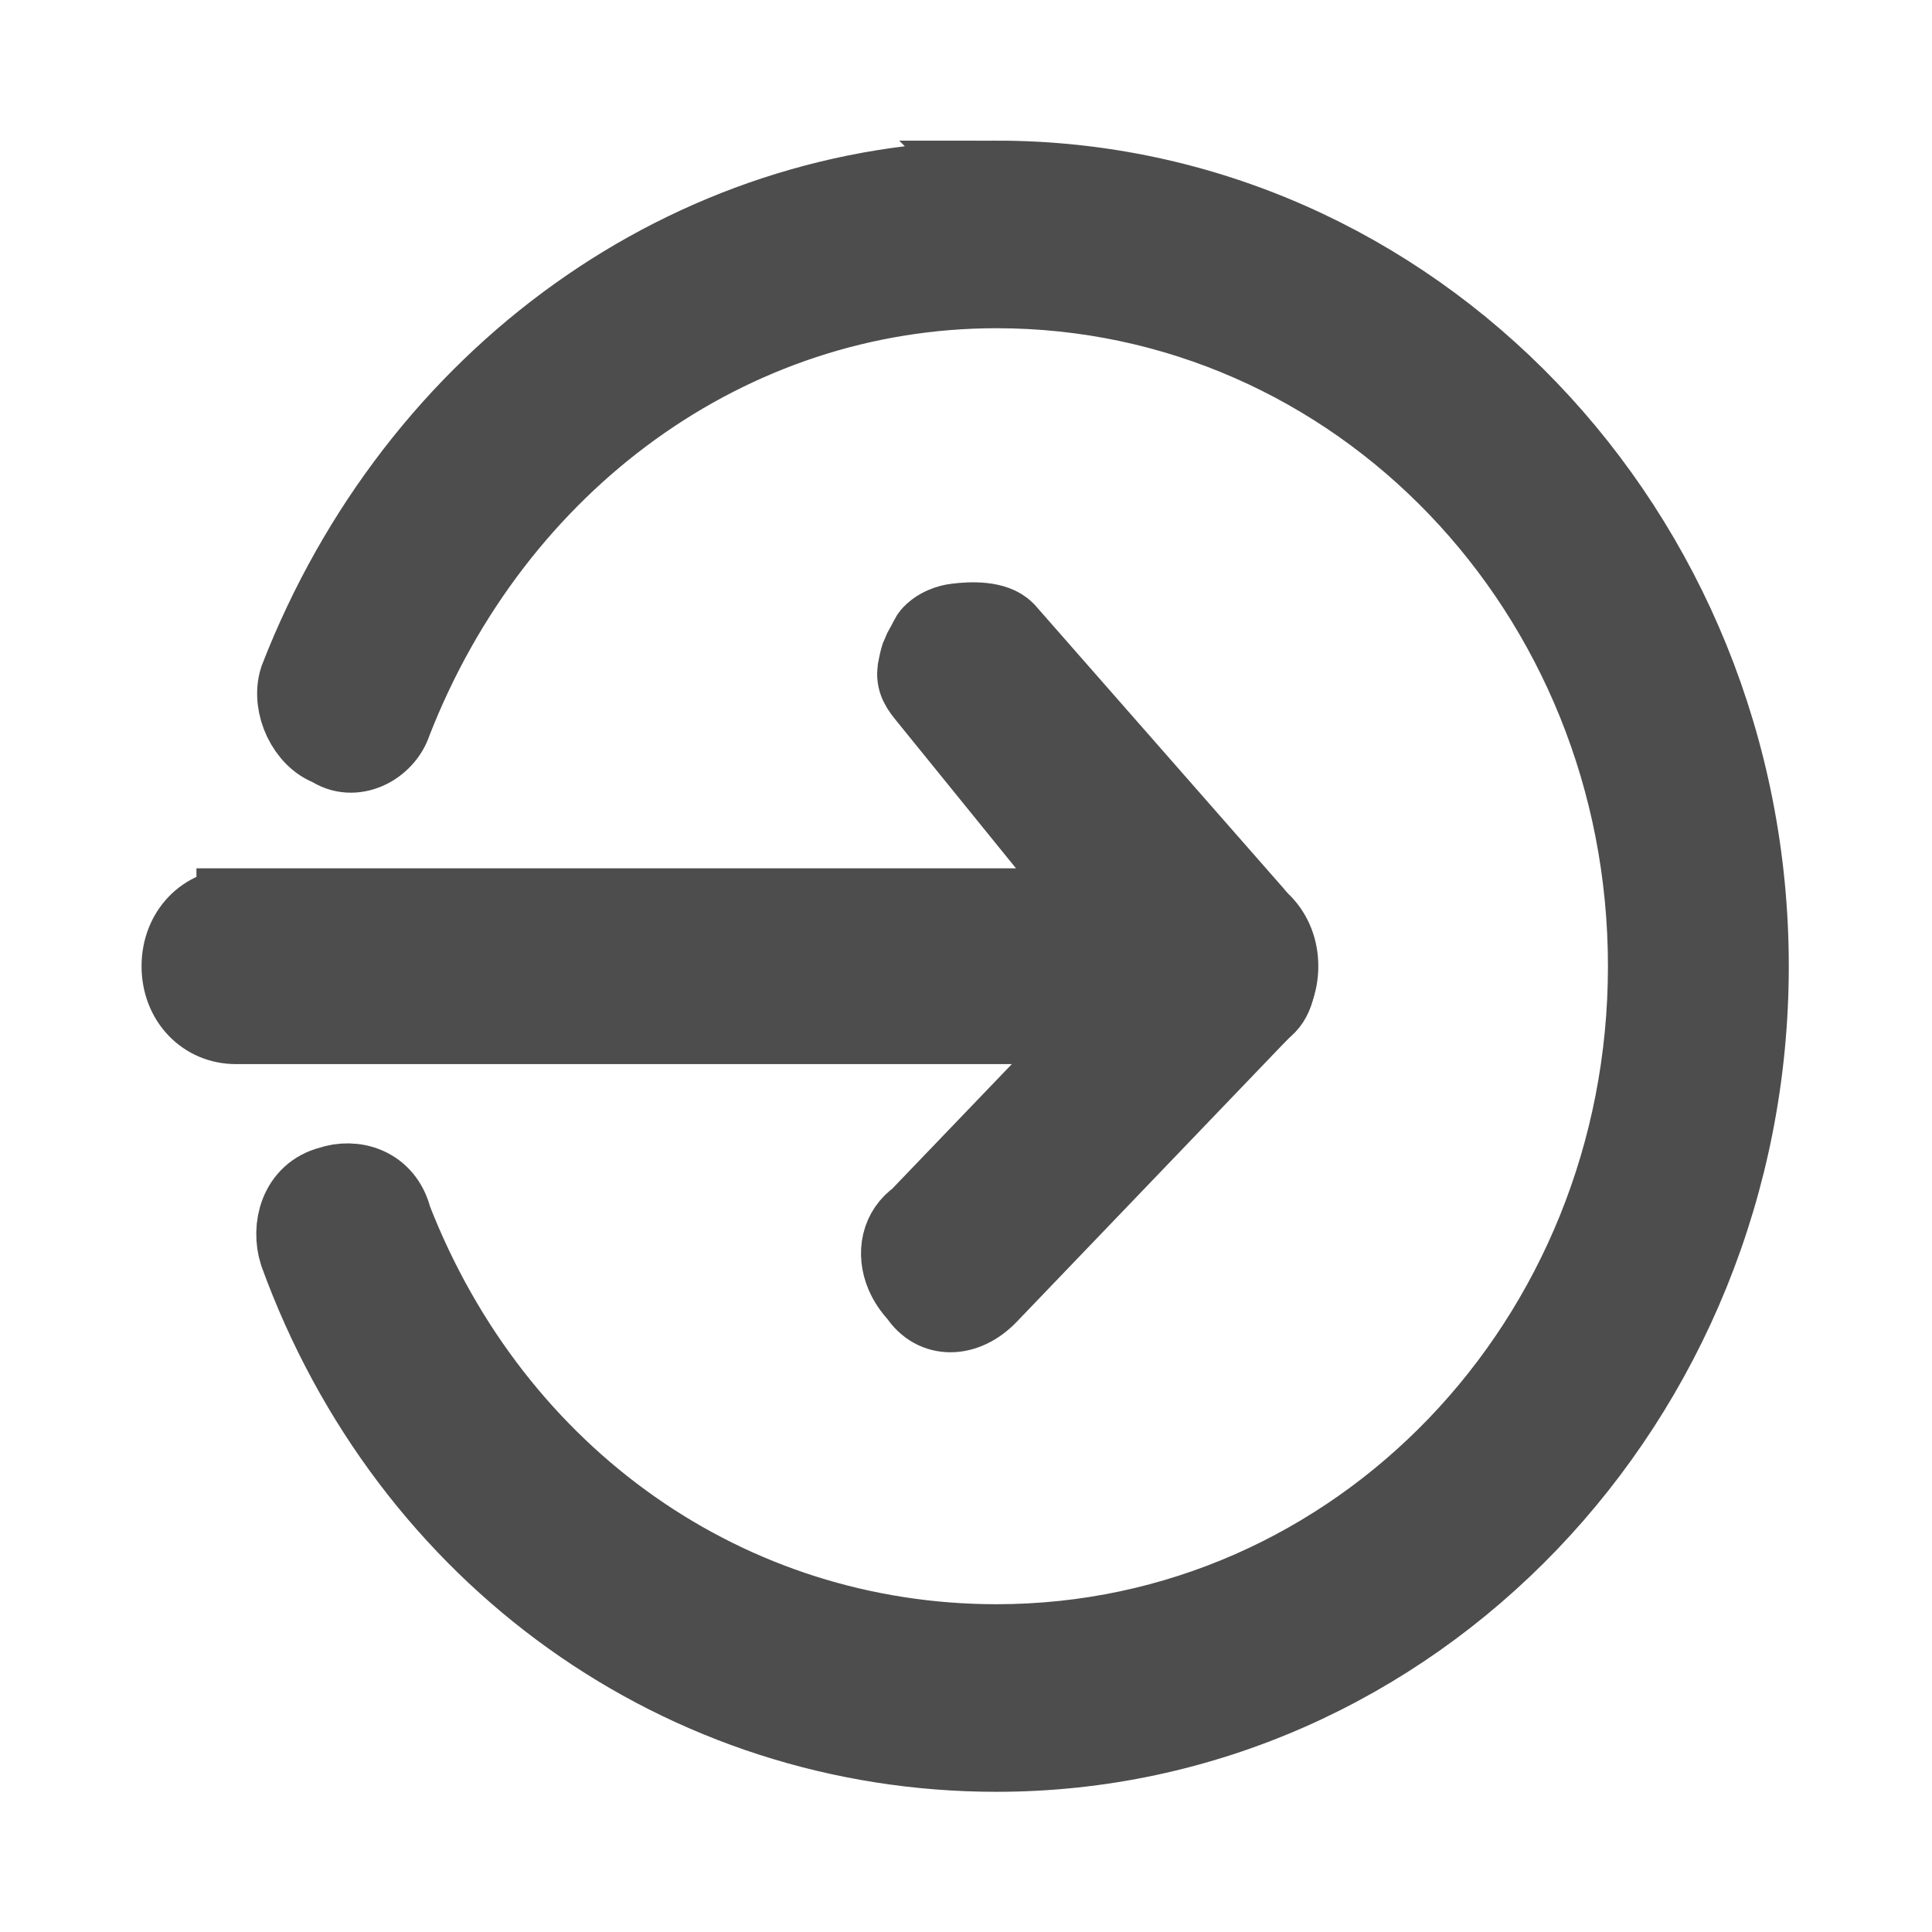 <?xml version="1.0" encoding="UTF-8" standalone="no"?>
<!-- Generator: Adobe Illustrator 21.0.0, SVG Export Plug-In . SVG Version: 6.00 Build 0)  -->

<svg
   xmlns:dc="http://purl.org/dc/elements/1.1/"
   xmlns:cc="http://creativecommons.org/ns#"
   xmlns:rdf="http://www.w3.org/1999/02/22-rdf-syntax-ns#"
   xmlns:svg="http://www.w3.org/2000/svg"
   xmlns="http://www.w3.org/2000/svg"
   xmlns:sodipodi="http://sodipodi.sourceforge.net/DTD/sodipodi-0.dtd"
   xmlns:inkscape="http://www.inkscape.org/namespaces/inkscape"
   version="1.1"
   id="Calque_1"
   x="0px"
   y="0px"
   viewBox="0 0 22 22"
   style="enable-background:new 0 0 20 20;"
   xml:space="preserve"
   sodipodi:docname="deco.svg"
   inkscape:version="0.92.4 (5da689c313, 2019-01-14)"><defs
   id="defs4577" /><sodipodi:namedview
   pagecolor="#ffffff"
   bordercolor="#666666"
   borderopacity="1"
   objecttolerance="10"
   gridtolerance="10"
   guidetolerance="10"
   inkscape:pageopacity="0"
   inkscape:pageshadow="2"
   inkscape:window-width="1920"
   inkscape:window-height="1017"
   id="namedview4575"
   showgrid="false"
   inkscape:zoom="32"
   inkscape:cx="3.2472497"
   inkscape:cy="8.7367646"
   inkscape:window-x="1912"
   inkscape:window-y="-8"
   inkscape:window-maximized="1"
   inkscape:current-layer="g4570" />
<style
   type="text/css"
   id="style4562">
	.st0{fill:#4D4D4D;stroke:#4D4D4D;stroke-miterlimit:10;}
</style>
<g
   id="g4572"
   transform="matrix(0.952,0,0,0.99,0.473,0.095)">
	<g
   id="g4570">
		
		
		<g
   id="g3736"
   transform="matrix(0.977,0,0,0.968,1.42,1.267)"><path
     style="fill:#4d4d4d;stroke:#4d4d4d;stroke-width:0.966;stroke-miterlimit:10"
     inkscape:connector-curvature="0"
     id="path4564"
     d="M 0.926,9.393 H 13.023 c 0.384,0 0.672,0.291 0.672,0.68 0,0.389 -0.288,0.68 -0.672,0.68 H 0.926 c -0.384,0 -0.672,-0.291 -0.672,-0.68 0,-0.389 0.288,-0.68 0.672,-0.68 z"
     class="st0" /><path
     sodipodi:nodetypes="scscscsccsscss"
     style="fill:#4d4d4d;stroke:#4d4d4d;stroke-width:0.966;stroke-miterlimit:10"
     inkscape:connector-curvature="0"
     id="path4566"
     d="M 9.737,6.009 C 9.941,5.982 10.224,5.98 10.353,6.108 l 3.038,3.36 c 0.275,0.304 0.399,0.897 0.111,1.091 l -3.36,3.4 c -0.288,0.291 -0.672,0.291 -0.864,0 -0.073,-0.074 -0.128,-0.155 -0.164,-0.237 -0.105,-0.24 -0.051,-0.493 0.164,-0.638 L 12.159,10.17 9.366,6.827 C 9.269,6.711 9.24,6.638 9.273,6.507 9.31,6.358 9.28,6.455 9.333,6.331 9.42,6.182 9.409,6.178 9.442,6.145 9.56,6.026 9.737,6.009 9.737,6.009 Z"
     class="st0" /><path
     style="fill:#4d4d4d;stroke:#4d4d4d;stroke-width:0.966;stroke-miterlimit:10"
     inkscape:connector-curvature="0"
     id="path4568"
     d="m 10.238,0.746 c 5.088,0 9.217,4.178 9.217,9.327 0,5.149 -4.128,9.327 -9.217,9.327 -3.84,0 -7.201,-2.332 -8.545,-5.927 -0.096,-0.291 0,-0.68 0.384,-0.777 0.288,-0.097 0.672,0 0.768,0.389 1.248,3.109 4.128,5.052 7.393,5.052 4.416,0 7.969,-3.595 7.969,-8.064 0,-4.469 -3.552,-8.064 -7.969,-8.064 -3.264,0 -6.144,2.04 -7.393,5.149 C 2.75,7.45 2.366,7.644 2.078,7.45 1.79,7.353 1.598,6.964 1.694,6.672 3.134,3.078 6.494,0.746 10.238,0.746 Z"
     class="st0" /></g>
	</g>
</g>
</svg>